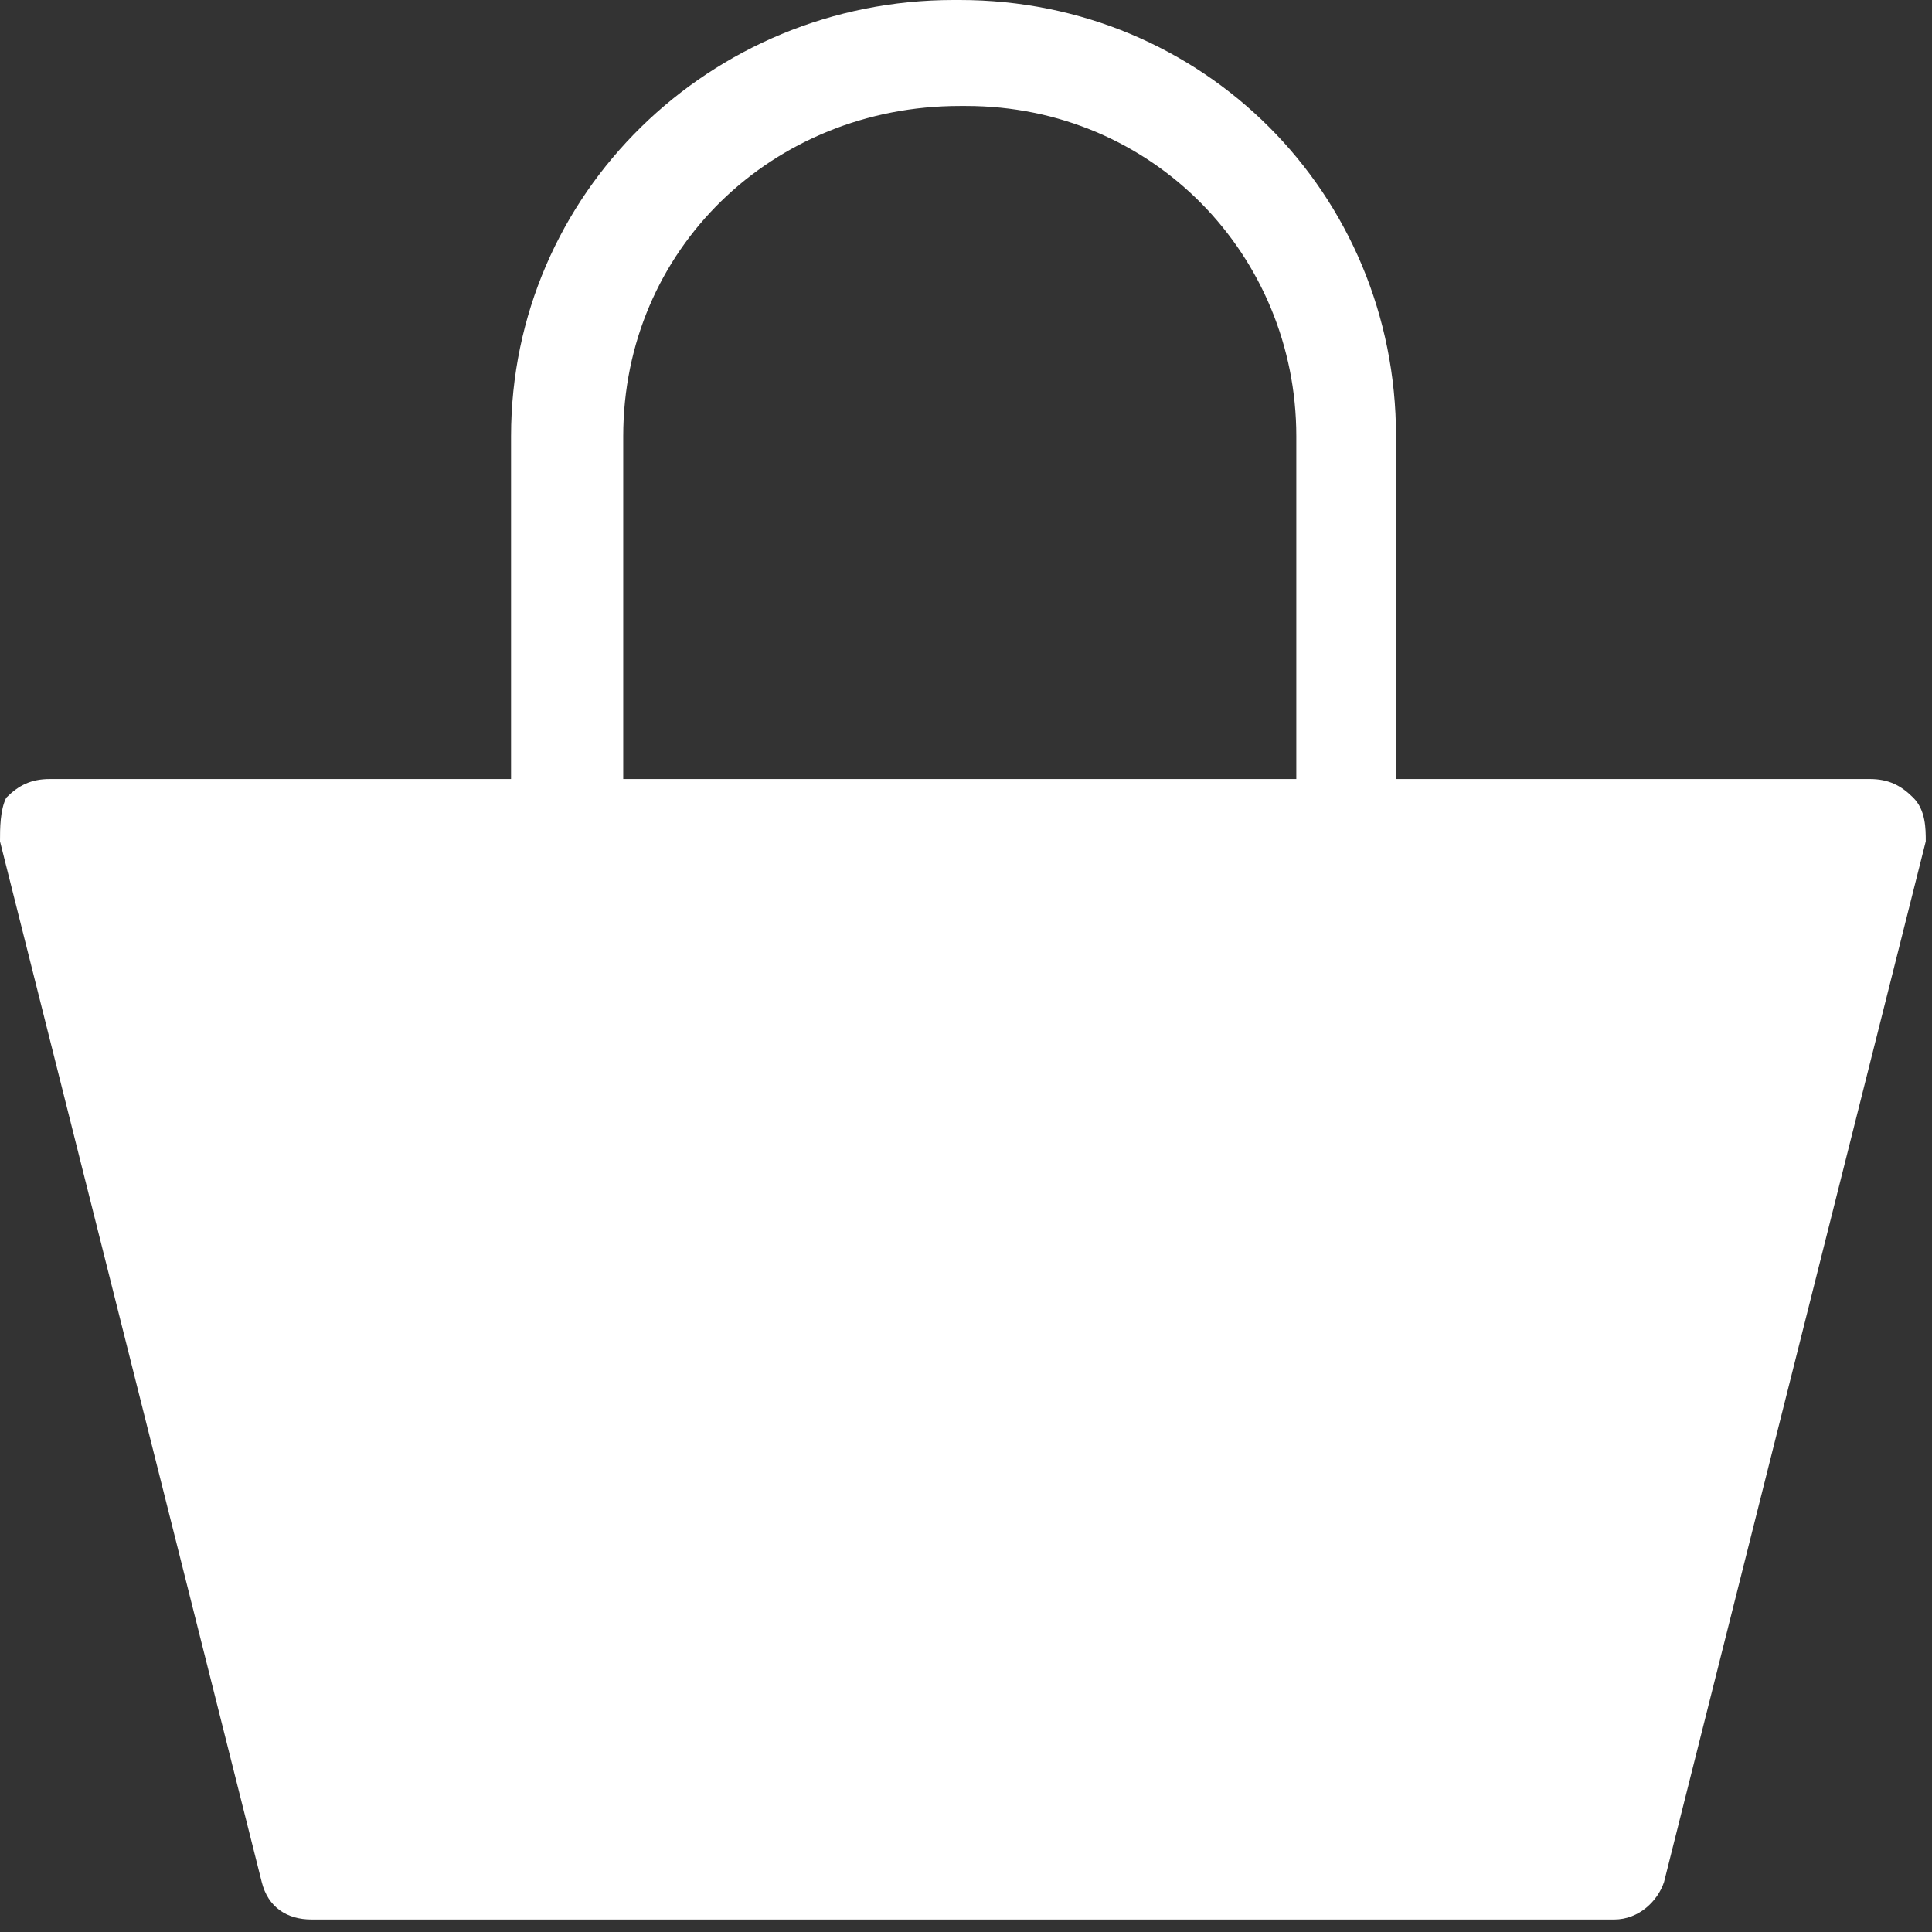 <?xml version="1.0" encoding="utf-8"?>
<!-- Generator: Adobe Illustrator 22.0.1, SVG Export Plug-In . SVG Version: 6.00 Build 0)  -->
<svg version="1.1" id="Layer_1" xmlns="http://www.w3.org/2000/svg" xmlns:xlink="http://www.w3.org/1999/xlink" x="0px" y="0px"
	 viewBox="0 0 31 31" style="enable-background:new 0 0 31 31;" xml:space="preserve">
<rect x="0" y="0" width="31" height="31" fill="#333333" stroke="none"/>
<style type="text/css">
	.st0{fill:#FFFFFF;}
</style>
<g>
	<g>
		<path class="st0" d="M30.7,12.8c-0.2-0.2-0.4-0.3-0.7-0.3h-7.6V7c0-3.9-3.1-7-7-7h-0.1c-3.9,0-7.1,3.1-7.1,7v5.5H0.8
			c-0.3,0-0.5,0.1-0.7,0.3C0,13,0,13.3,0,13.5l4.2,16.7c0.1,0.4,0.4,0.6,0.8,0.6h20.9c0.4,0,0.7-0.3,0.8-0.6l4.2-16.7
			C30.9,13.3,30.9,13,30.7,12.8L30.7,12.8z M10,7c0-3,2.4-5.3,5.4-5.3h0.1c3,0,5.3,2.4,5.3,5.3v5.5H10V7z M10,7"/>
	</g>
</g>
</svg>
